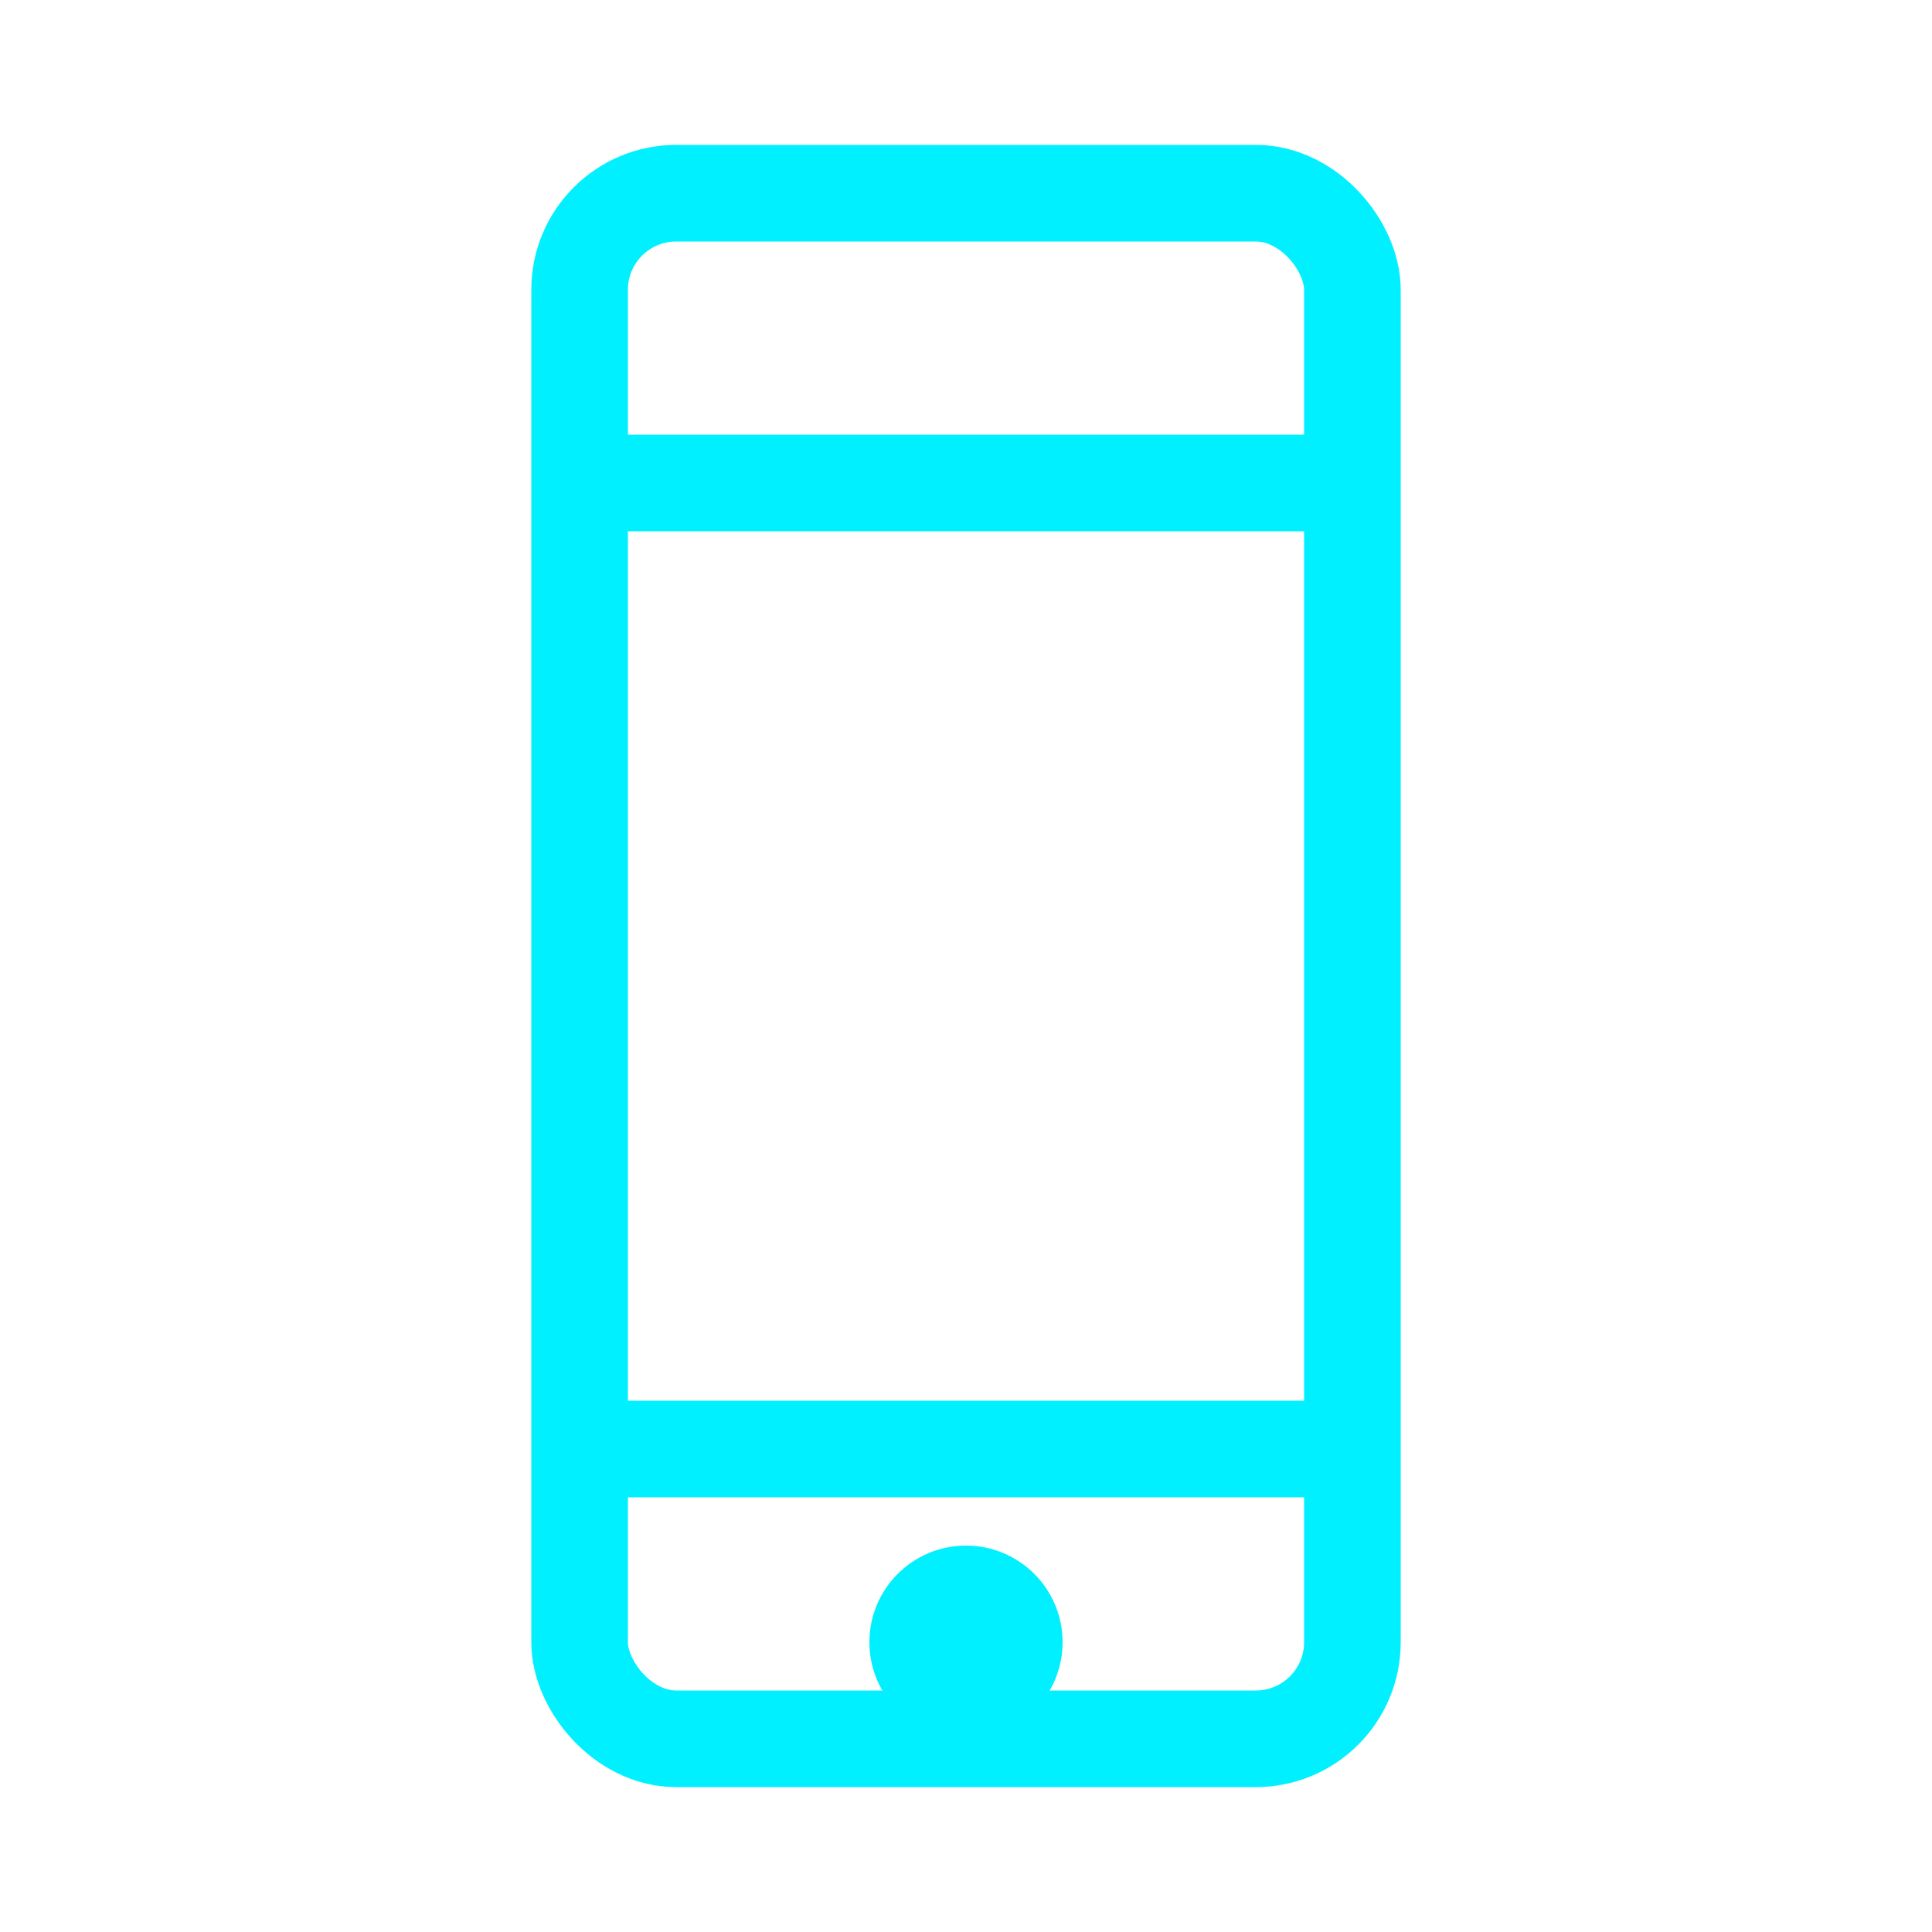 <svg xmlns="http://www.w3.org/2000/svg" viewBox="0 0 100 100"><rect x="30" y="10" width="40" height="80" rx="5" fill="none" stroke="#00F0FF" stroke-width="5"/><line x1="30" y1="25" x2="70" y2="25" stroke="#00F0FF" stroke-width="5"/><line x1="30" y1="75" x2="70" y2="75" stroke="#00F0FF" stroke-width="5"/><circle cx="50" cy="85" r="5" fill="#00F0FF"/></svg>